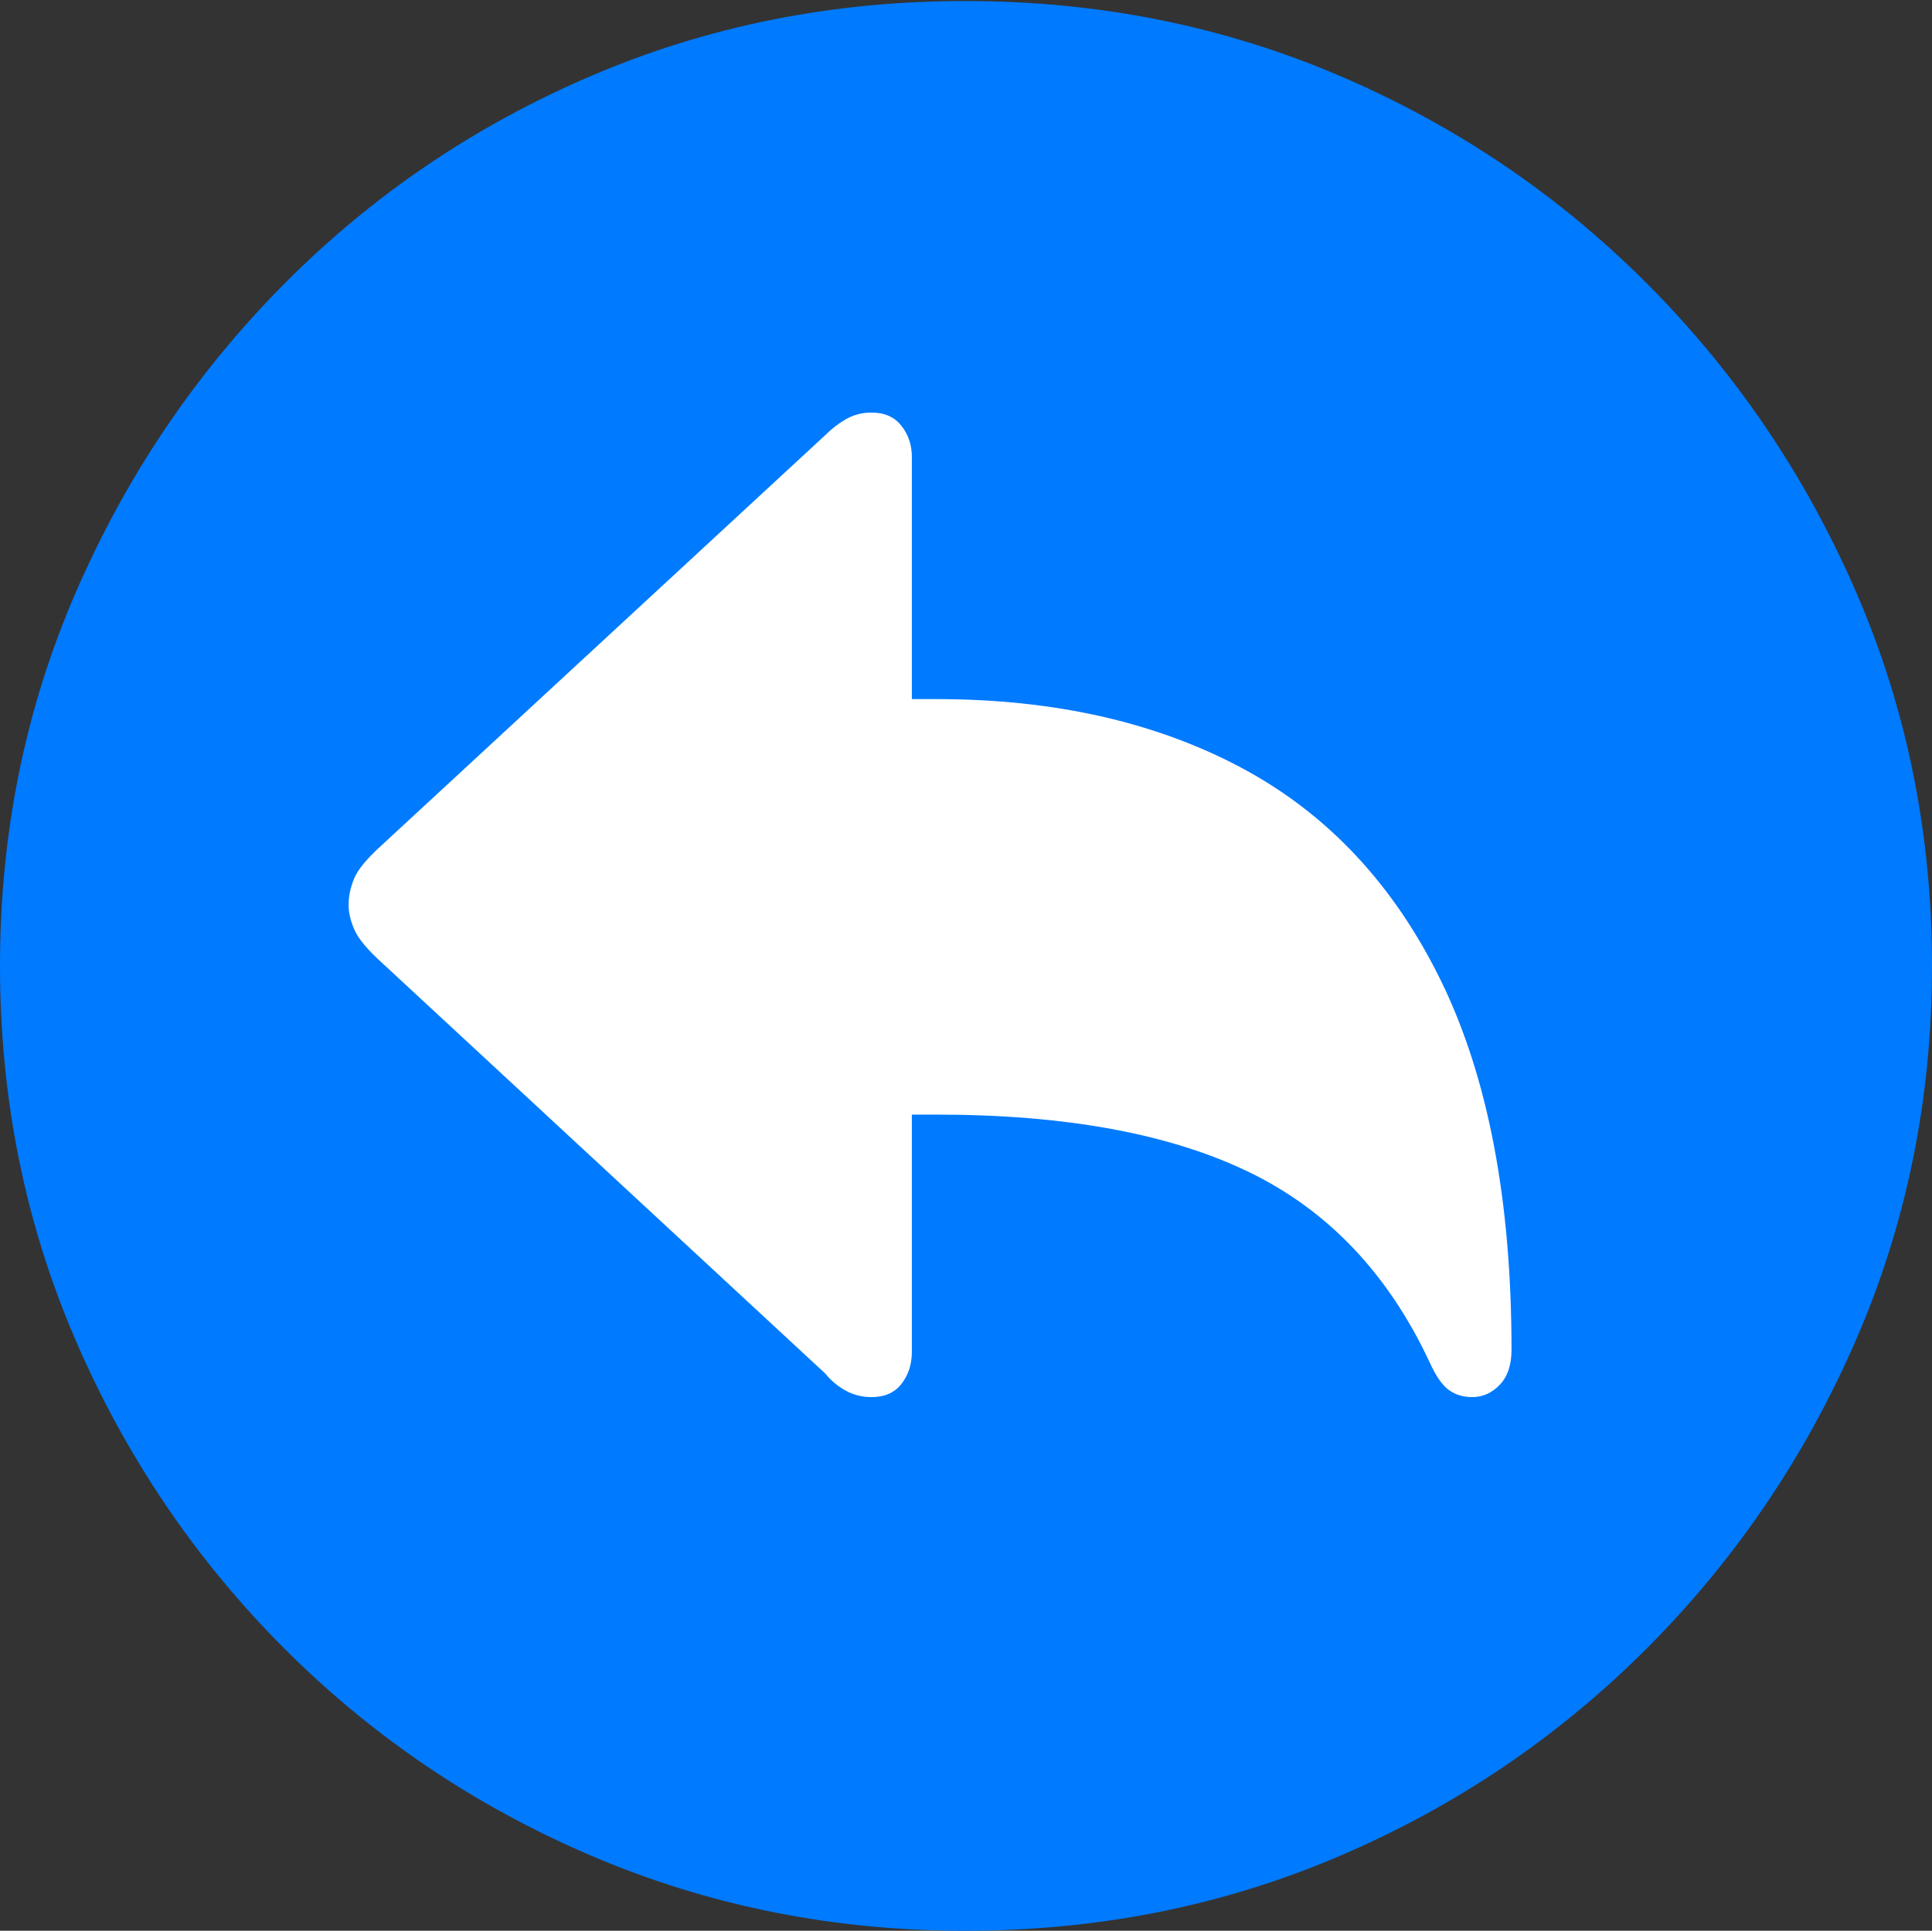 <?xml version="1.0" encoding="UTF-8"?>
<!--Generator: Apple Native CoreSVG 175-->
<!DOCTYPE svg
PUBLIC "-//W3C//DTD SVG 1.1//EN"
       "http://www.w3.org/Graphics/SVG/1.1/DTD/svg11.dtd">
<svg version="1.1" xmlns="http://www.w3.org/2000/svg" xmlns:xlink="http://www.w3.org/1999/xlink" width="19.16" height="19.15">
 <rect width="100%" height="100%" fill="#333333" stroke="none"/>
 <g>
  <rect height="19.15" opacity="0" width="19.16" x="0" y="0"/>
  <path d="M9.57 19.15Q11.553 19.15 13.286 18.408Q15.02 17.666 16.338 16.343Q17.656 15.02 18.408 13.286Q19.16 11.553 19.16 9.58Q19.16 7.607 18.408 5.874Q17.656 4.141 16.338 2.817Q15.02 1.494 13.286 0.752Q11.553 0.01 9.57 0.01Q7.598 0.01 5.864 0.752Q4.131 1.494 2.817 2.817Q1.504 4.141 0.752 5.874Q0 7.607 0 9.58Q0 11.553 0.747 13.286Q1.494 15.02 2.812 16.343Q4.131 17.666 5.869 18.408Q7.607 19.15 9.57 19.15Z" fill="#007aff"/>
  <path d="M8.643 13.857Q8.506 13.857 8.389 13.794Q8.271 13.73 8.184 13.623L3.779 9.541Q3.574 9.355 3.516 9.224Q3.457 9.092 3.457 8.975Q3.457 8.848 3.511 8.716Q3.564 8.584 3.779 8.389L8.184 4.316Q8.281 4.219 8.394 4.155Q8.506 4.092 8.643 4.092Q8.838 4.092 8.94 4.224Q9.043 4.355 9.043 4.531L9.043 6.934L9.287 6.934Q11.035 6.934 12.315 7.617Q13.594 8.301 14.292 9.731Q14.99 11.162 14.99 13.389Q14.99 13.613 14.873 13.735Q14.756 13.857 14.6 13.857Q14.463 13.857 14.365 13.784Q14.268 13.711 14.18 13.516Q13.565 12.197 12.388 11.626Q11.211 11.055 9.287 11.055L9.043 11.055L9.043 13.408Q9.043 13.594 8.94 13.726Q8.838 13.857 8.643 13.857Z" fill="#ffffff"/>
 </g>
</svg>

